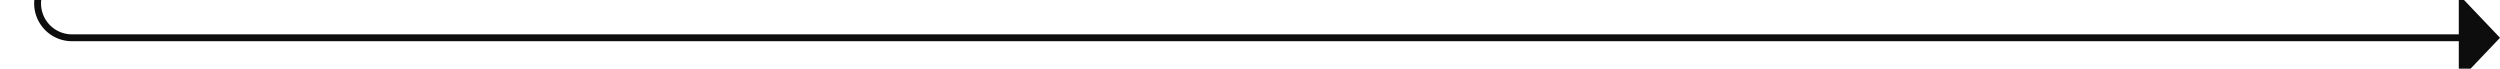 ﻿<?xml version="1.0" encoding="utf-8"?>
<svg version="1.1" xmlns:xlink="http://www.w3.org/1999/xlink" width="364px" height="10px" preserveAspectRatio="xMinYMid meet" viewBox="445 1505  364 8" xmlns="http://www.w3.org/2000/svg">
  <path d="M 450.5 1396  L 450.5 1504  A 5 5 0 0 0 455.5 1509.5 L 804 1509.5  " stroke-width="1" stroke="#0d0d0d" fill="none" />
  <path d="M 803 1515.8  L 809 1509.5  L 803 1503.2  L 803 1515.8  Z " fill-rule="nonzero" fill="#0d0d0d" stroke="none" />
</svg>